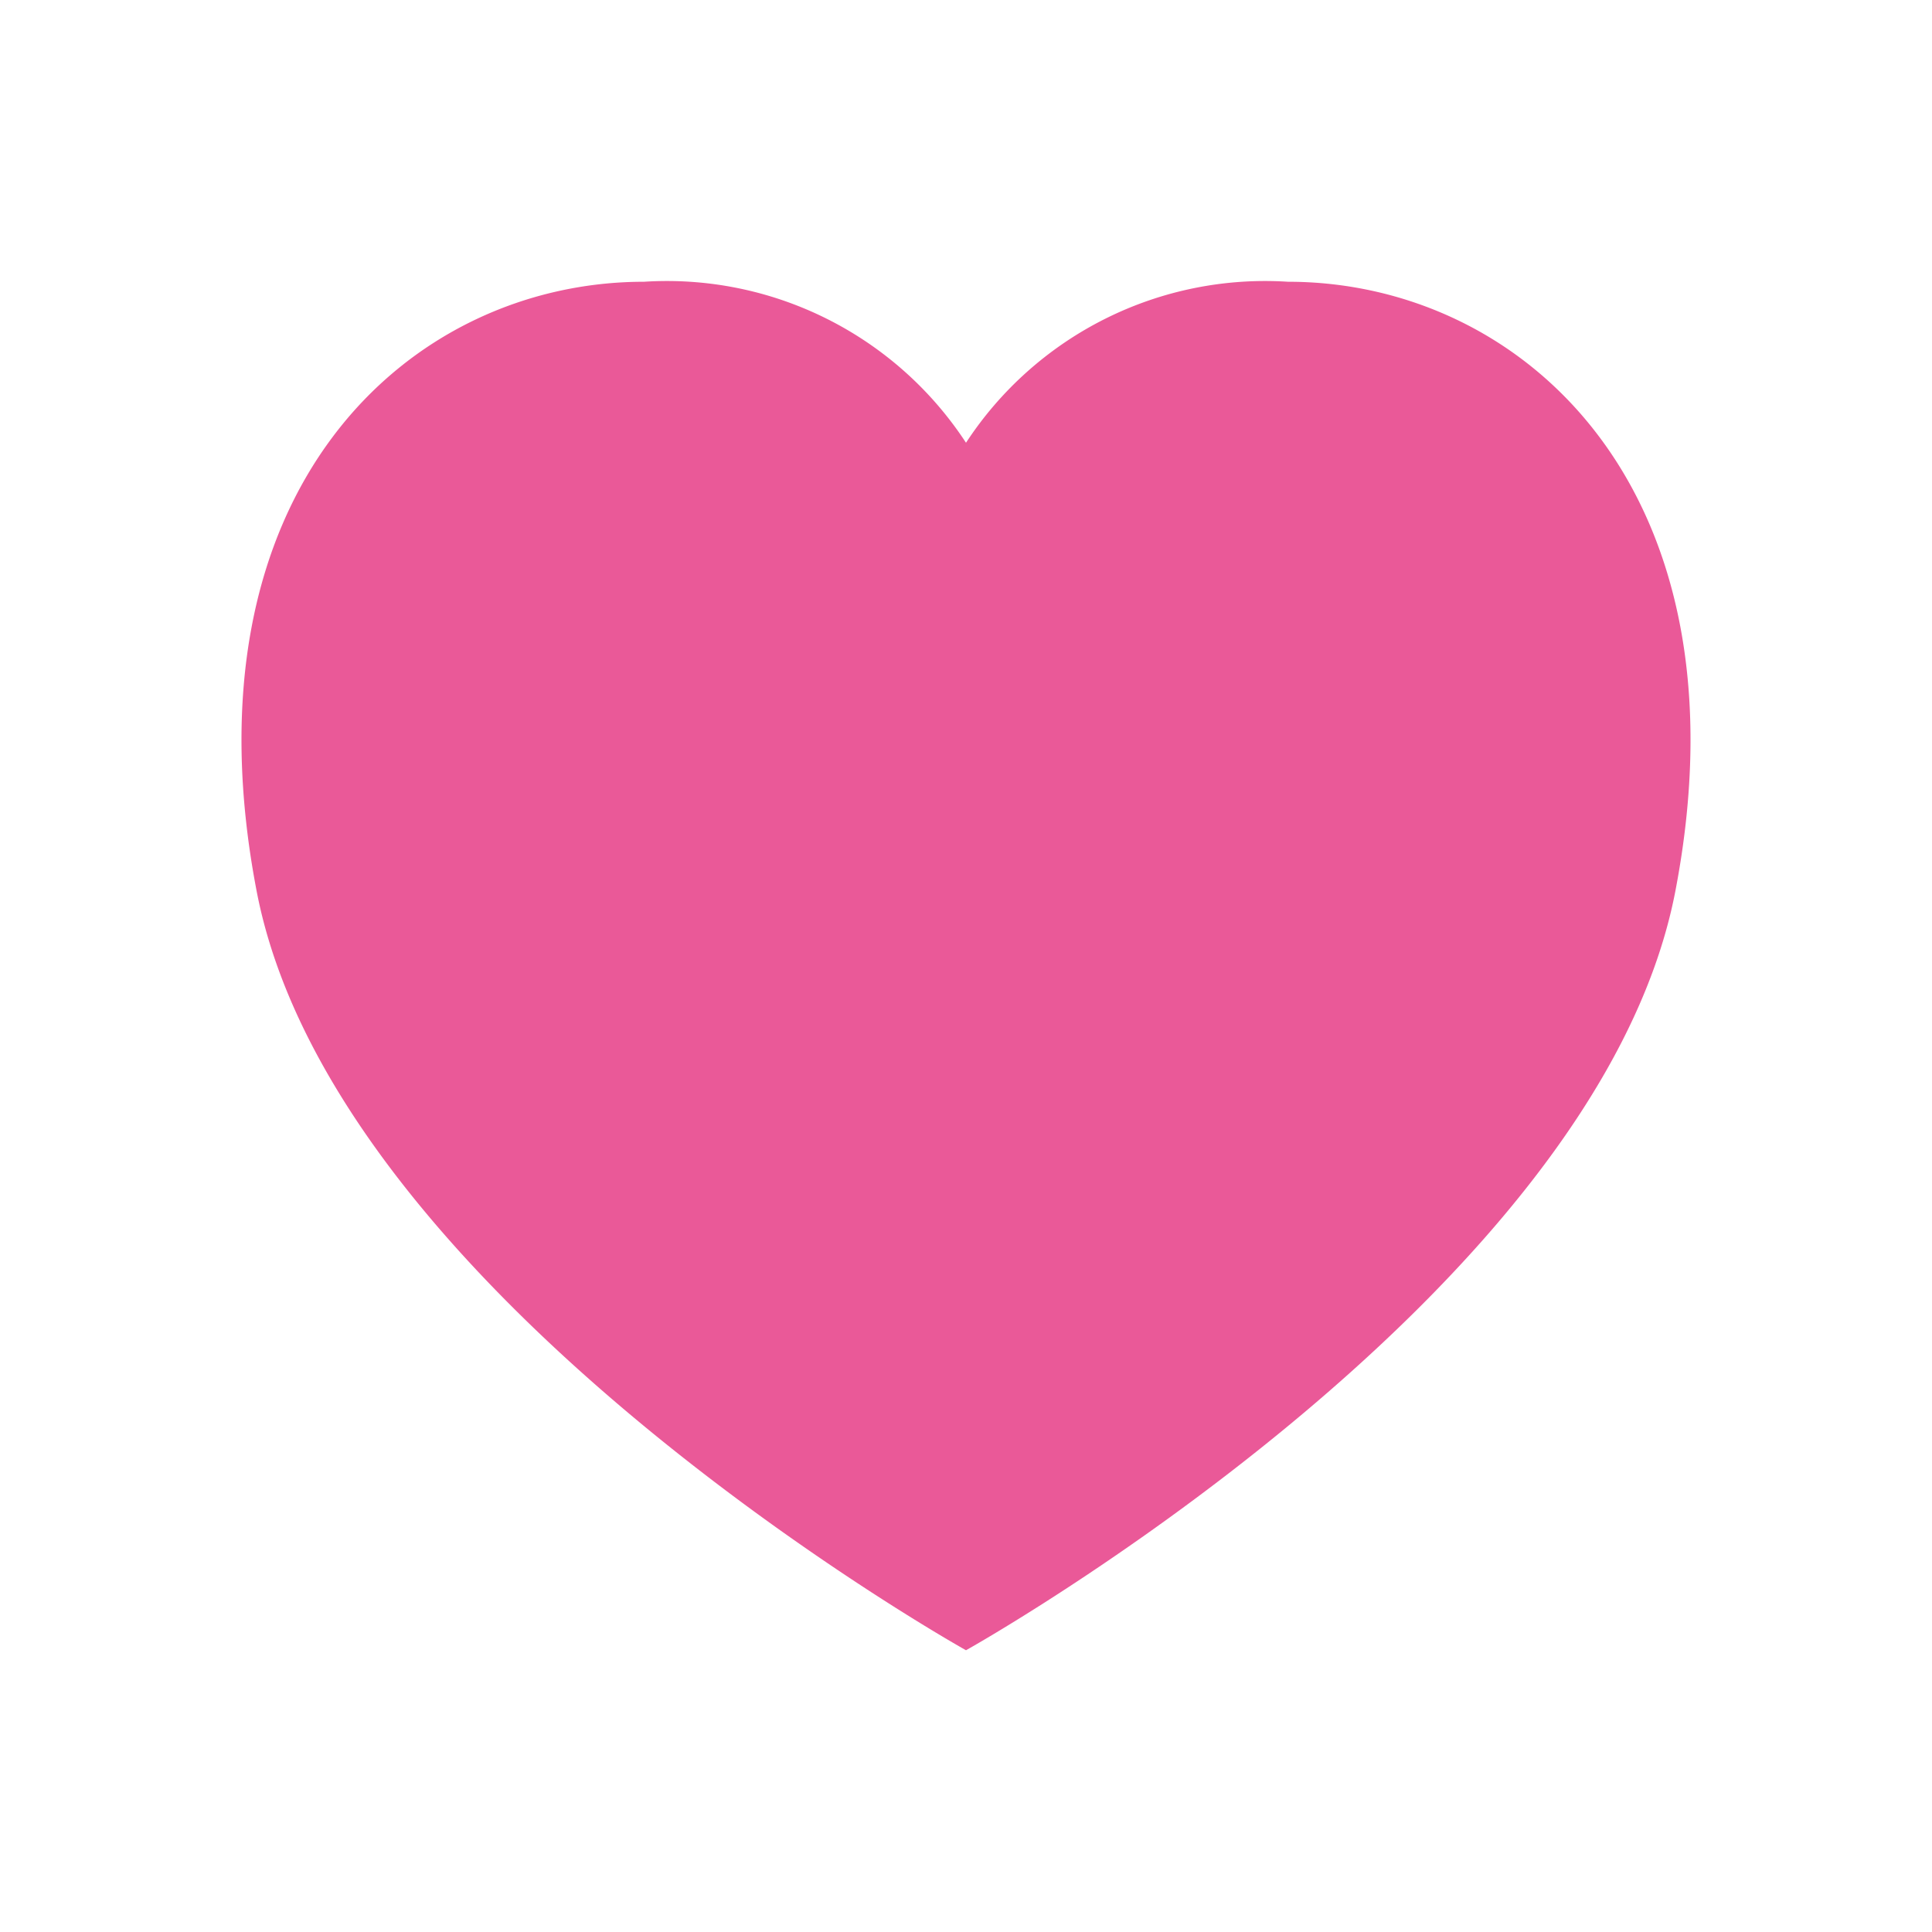 <?xml version="1.0"?>
<svg width="24" height="24" xmlns="http://www.w3.org/2000/svg" xmlns:svg="http://www.w3.org/2000/svg">

 <g class="layer">
  <title>Layer 1</title>
  <path d="m20.81,11.08c-0.98,5.05 -8.81,9.42 -8.81,9.42s-7.83,-4.37 -8.81,-9.42c-0.96,-4.98 1.88,-7.58 4.81,-7.58a4.44,4.44 0 0 1 4,2a4.44,4.44 0 0 1 4,-2c2.93,0 5.77,2.6 4.81,7.58z" fill="#ea5998" id="svg_1"/>
 </g>
</svg>